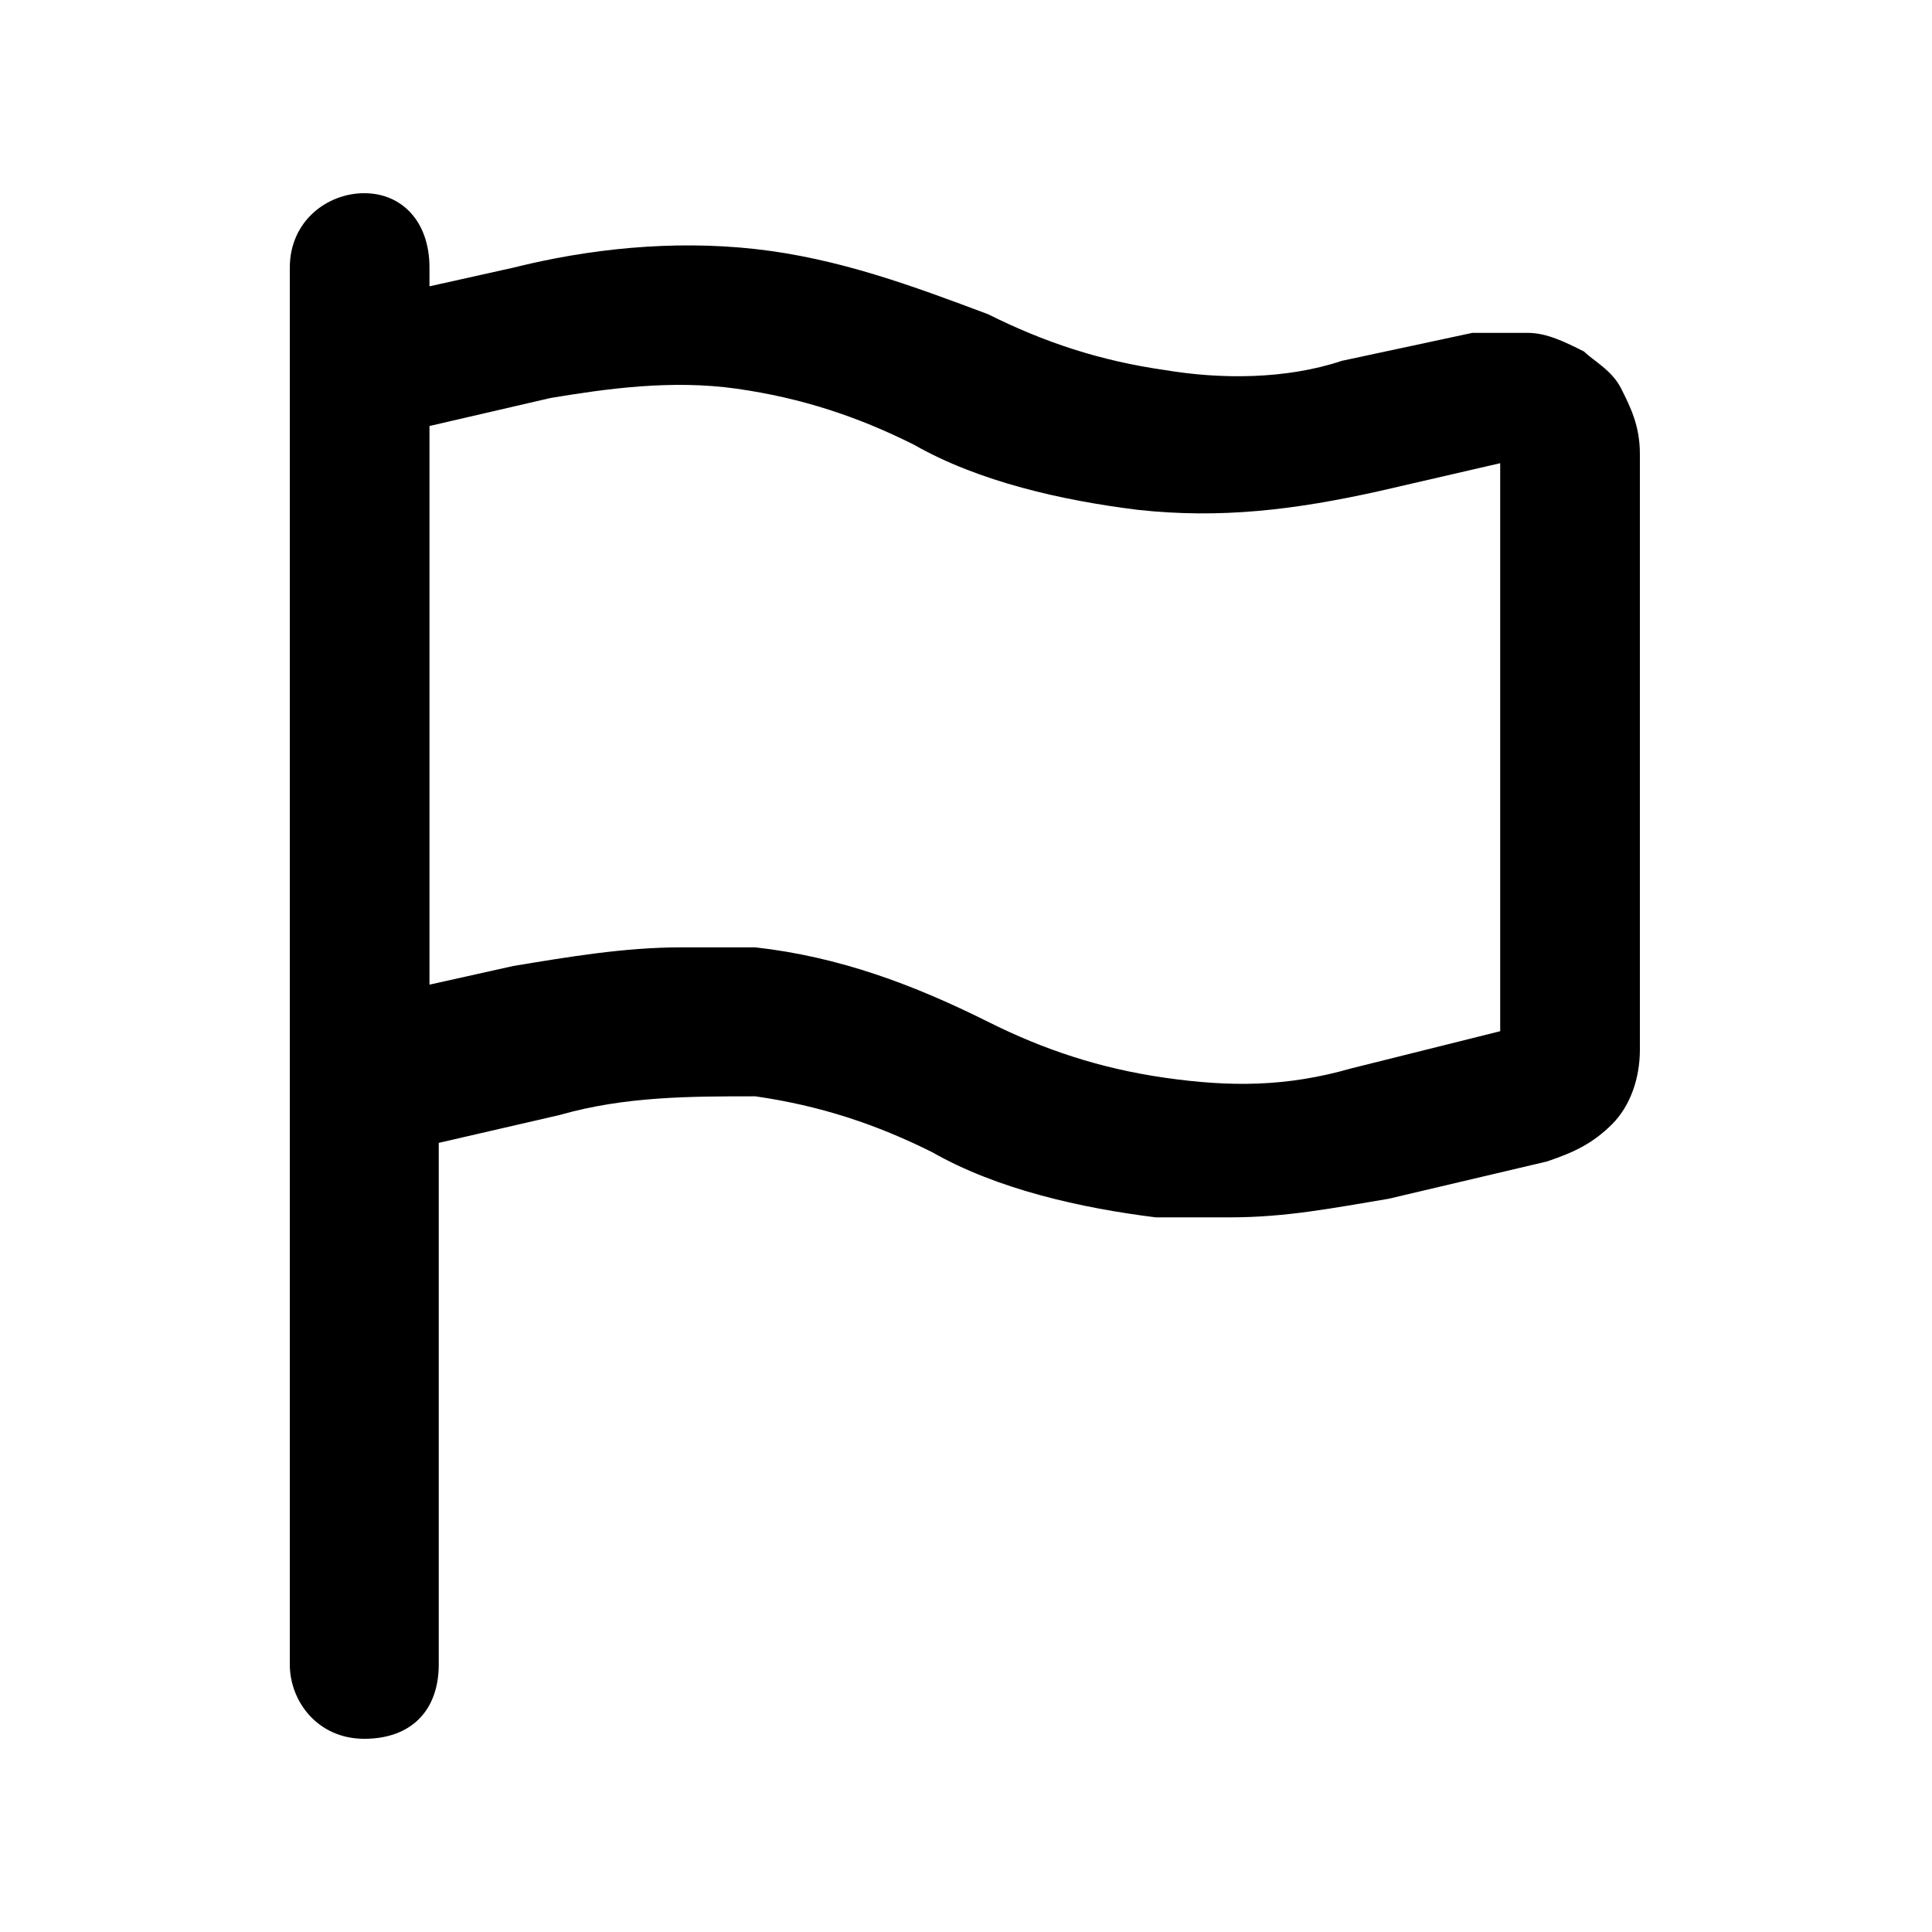 <svg width="20" height="20" viewBox="0 0 20 20" fill="none" xmlns="http://www.w3.org/2000/svg">
    <path d="M16.783 4.024C16.687 3.831 16.494 3.735 16.398 3.639C16.205 3.542 16.012 3.446 15.819 3.446C15.627 3.446 15.434 3.446 15.241 3.446L13.892 3.735C13.313 3.928 12.639 3.928 12.06 3.831C11.386 3.735 10.807 3.542 10.229 3.253C9.458 2.964 8.687 2.675 7.819 2.578C6.952 2.482 6.084 2.578 5.313 2.771L4.446 2.964V2.771C4.446 2.289 4.157 2 3.771 2C3.386 2 3 2.289 3 2.771V3.928V11.253V17.229C3 17.614 3.289 18 3.771 18C4.253 18 4.542 17.711 4.542 17.229V11.831L5.795 11.542C6.47 11.349 7.145 11.349 7.819 11.349C8.494 11.446 9.072 11.639 9.651 11.928C10.325 12.313 11.193 12.506 11.964 12.602C12.253 12.602 12.542 12.602 12.735 12.602C13.313 12.602 13.795 12.506 14.373 12.41L16.012 12.024C16.301 11.928 16.494 11.831 16.687 11.639C16.88 11.446 16.976 11.157 16.976 10.867V4.699C16.976 4.41 16.88 4.217 16.783 4.024ZM15.53 10.675L13.988 11.06C13.313 11.253 12.735 11.253 12.06 11.157C11.386 11.06 10.807 10.867 10.229 10.578C9.458 10.193 8.687 9.904 7.819 9.807C7.53 9.807 7.337 9.807 7.048 9.807C6.47 9.807 5.892 9.904 5.313 10L4.446 10.193V4.41L5.699 4.12C6.277 4.024 6.952 3.928 7.627 4.024C8.301 4.12 8.88 4.313 9.458 4.602C10.133 4.988 11 5.181 11.771 5.277C12.639 5.373 13.41 5.277 14.277 5.084L15.53 4.795V10.675Z" fill="currentColor"/>
</svg>
